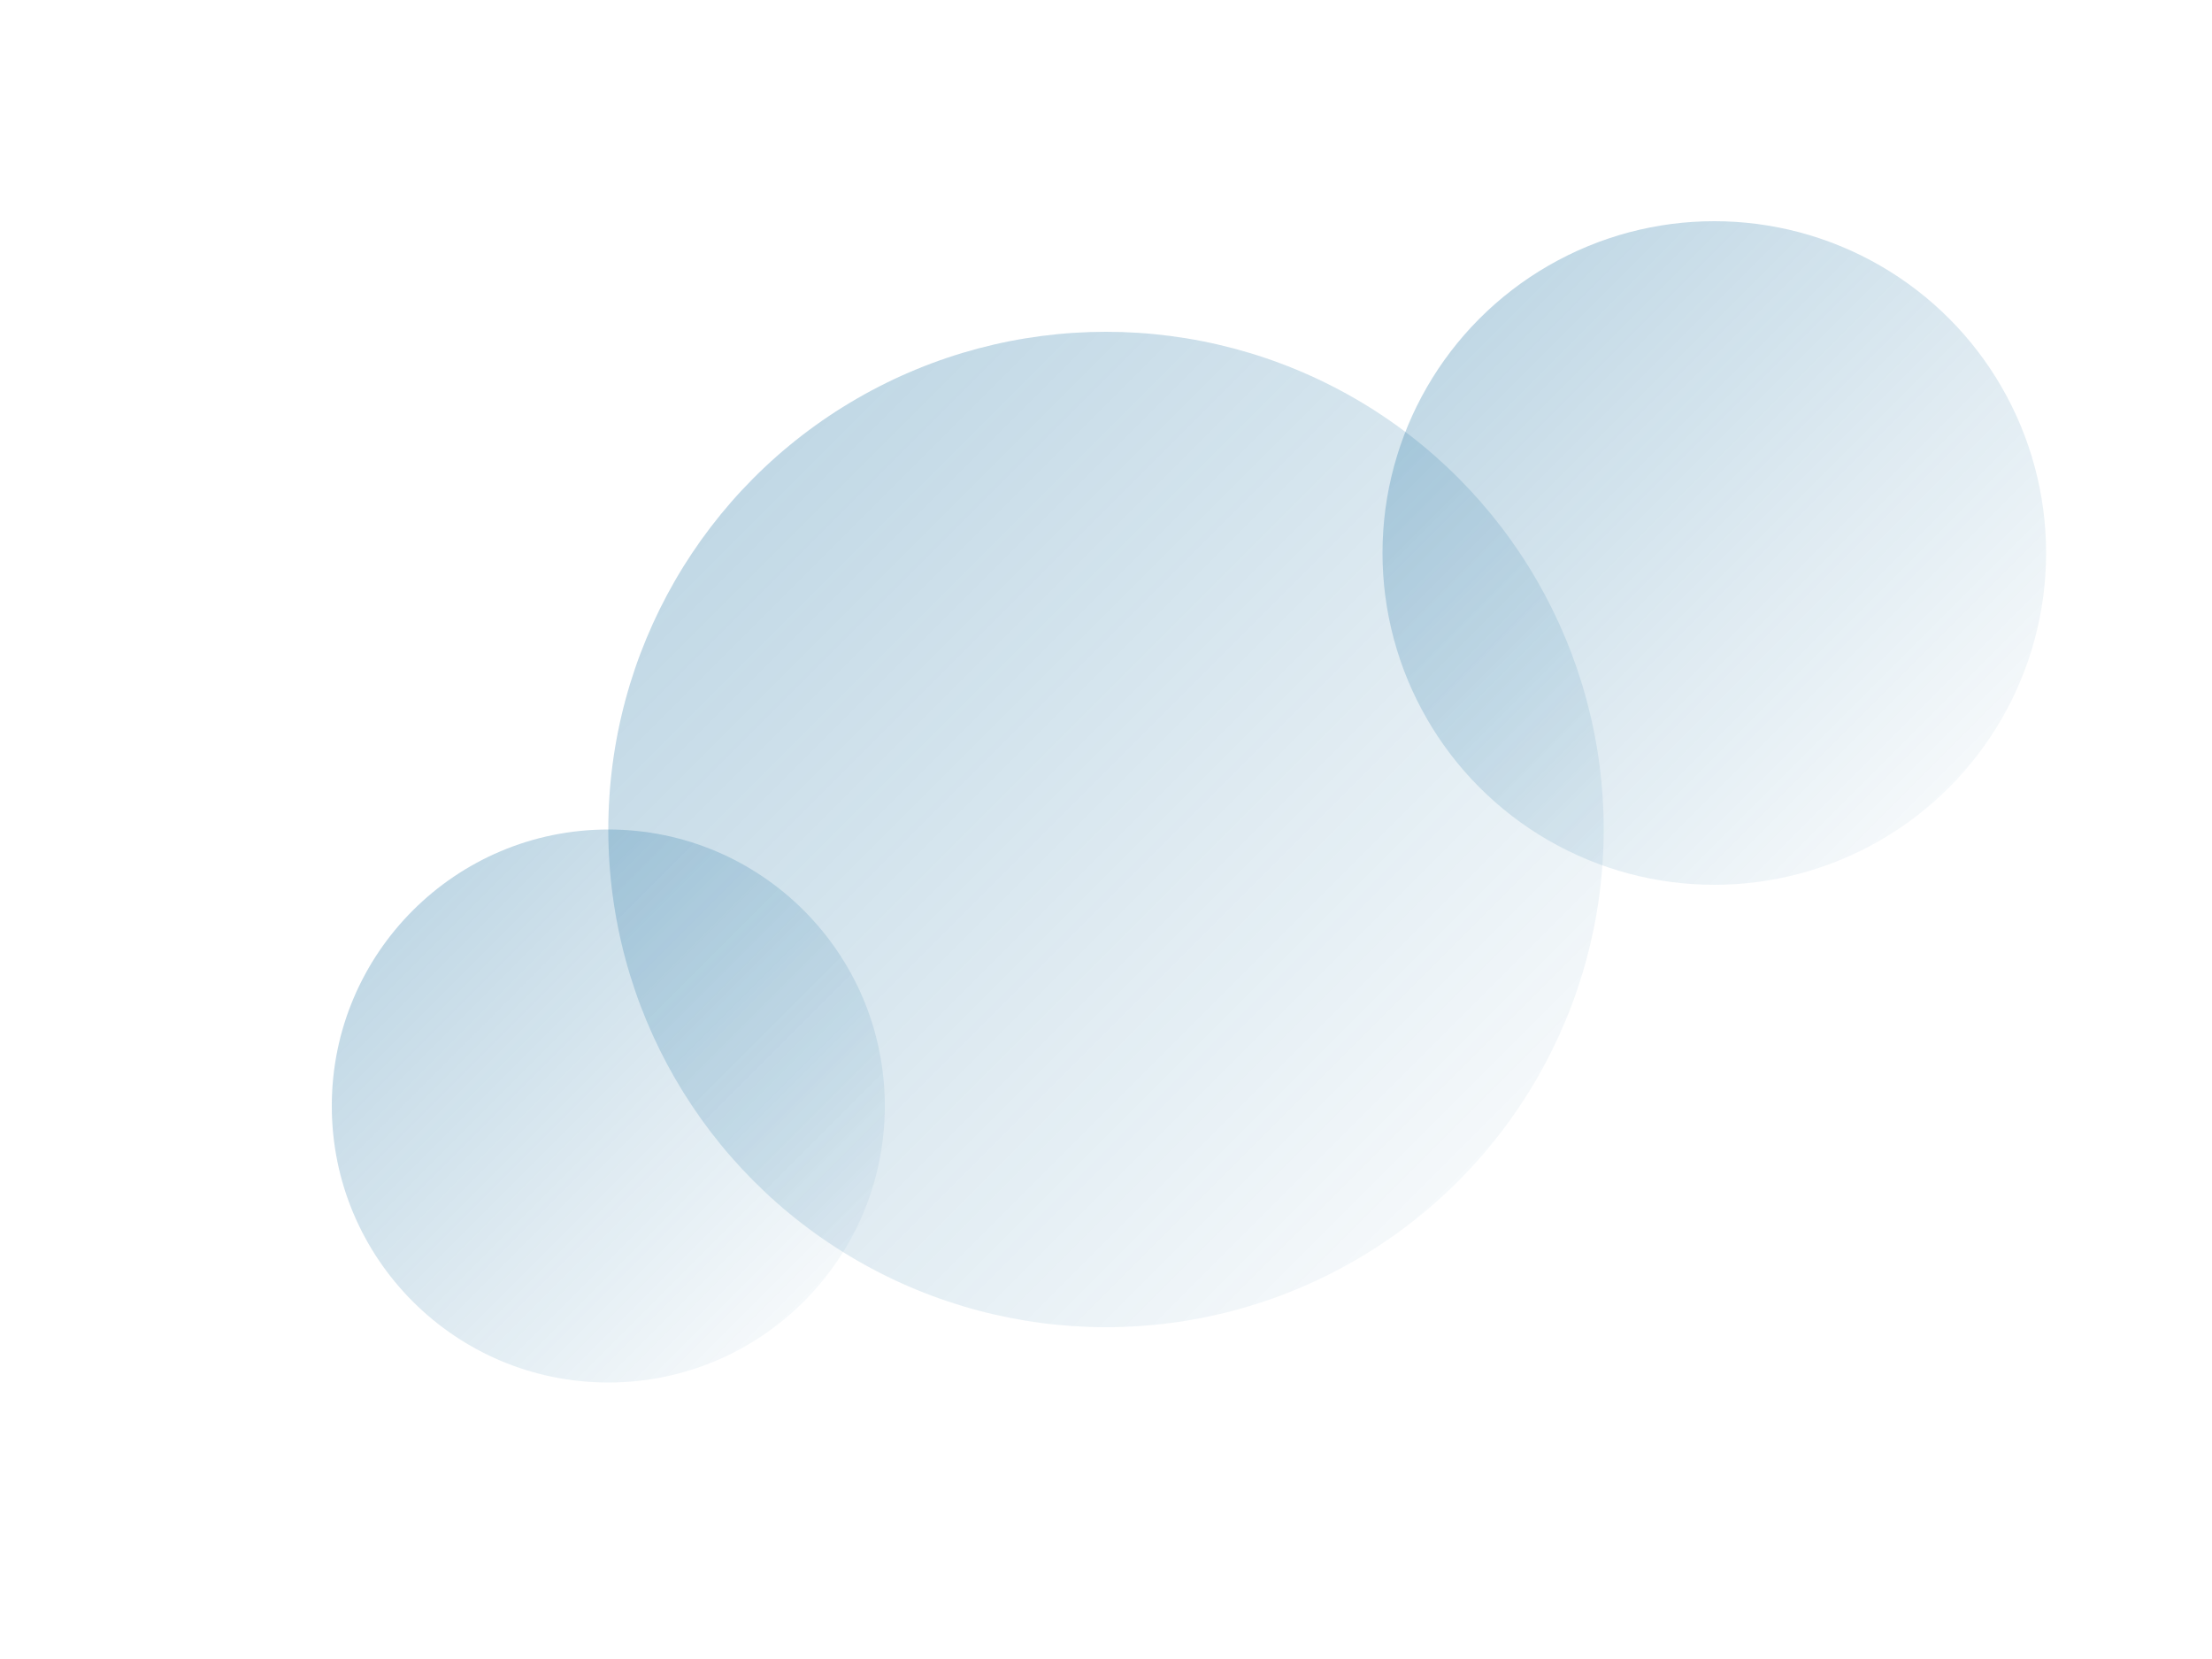 <svg width="800" height="600" viewBox="0 0 800 600" fill="none" xmlns="http://www.w3.org/2000/svg" preserveAspectRatio="xMidYMid meet">
  <defs>
    <linearGradient id="grad1" x1="0" y1="0" x2="1" y2="1">
      <stop offset="0%" stop-color="rgba(13,103,155,0.3)" />
      <stop offset="100%" stop-color="rgba(13,103,155,0)" />
    </linearGradient>
    <filter id="blur1" x="-20%" y="-20%" width="140%" height="140%" color-interpolation-filters="sRGB">
      <feGaussianBlur stdDeviation="40" />
    </filter>
  </defs>
  <circle cx="400" cy="300" r="180" fill="url(#grad1)" filter="url(#blur1)" />
  <circle cx="620" cy="200" r="120" fill="url(#grad1)" filter="url(#blur1)" />
  <circle cx="220" cy="400" r="100" fill="url(#grad1)" filter="url(#blur1)" />
</svg>

